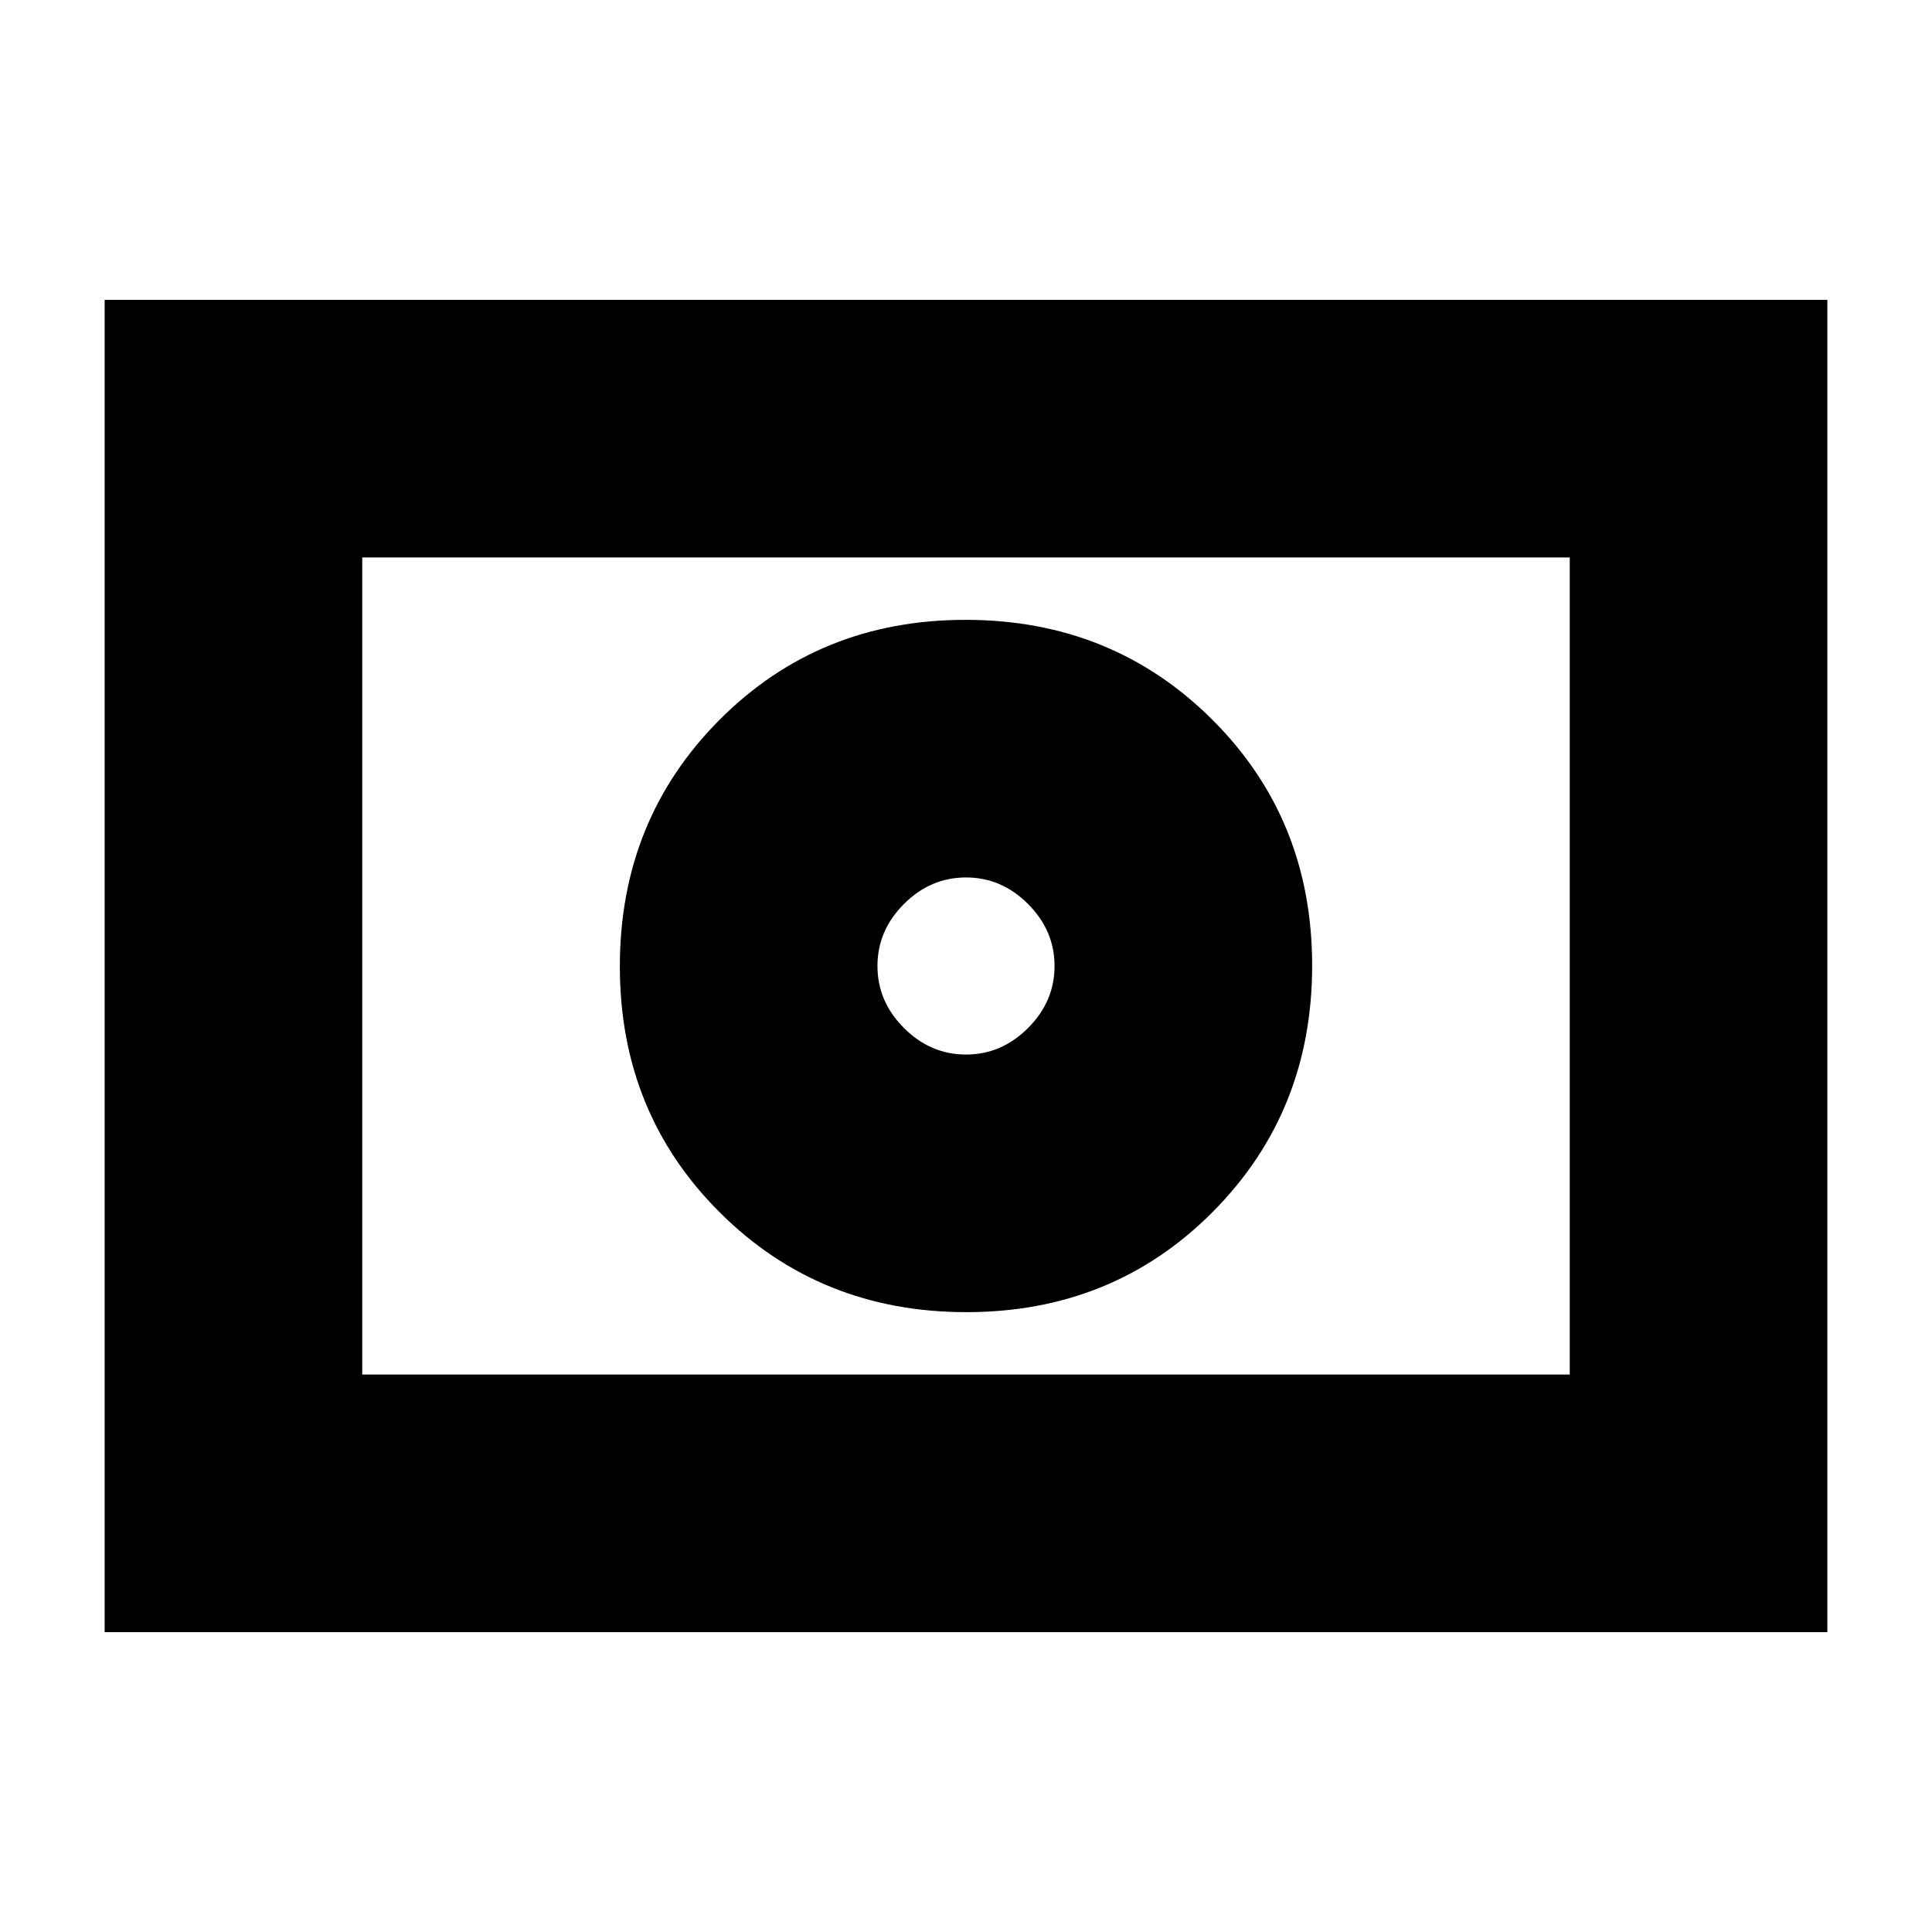 <svg xmlns="http://www.w3.org/2000/svg" height="20" viewBox="0 96 960 960" width="20"><path d="M480 620q-17.638 0-30.819-13.181Q436 593.638 436 576q0-17.638 13.181-30.819Q462.362 532 480 532q17.638 0 30.819 13.181Q524 558.362 524 576q0 17.638-13.181 30.819Q497.638 620 480 620Zm.212 128Q553 748 602.5 698.288q49.5-49.713 49.5-122.5Q652 503 602.288 453.5q-49.713-49.5-122.5-49.5Q407 404 357.5 453.712q-49.5 49.713-49.5 122.5Q308 649 357.712 698.5q49.713 49.5 122.5 49.5ZM52 907V245h856v662H52Zm128-128h600V373H180v406Zm0 0V373v406Z"/></svg>